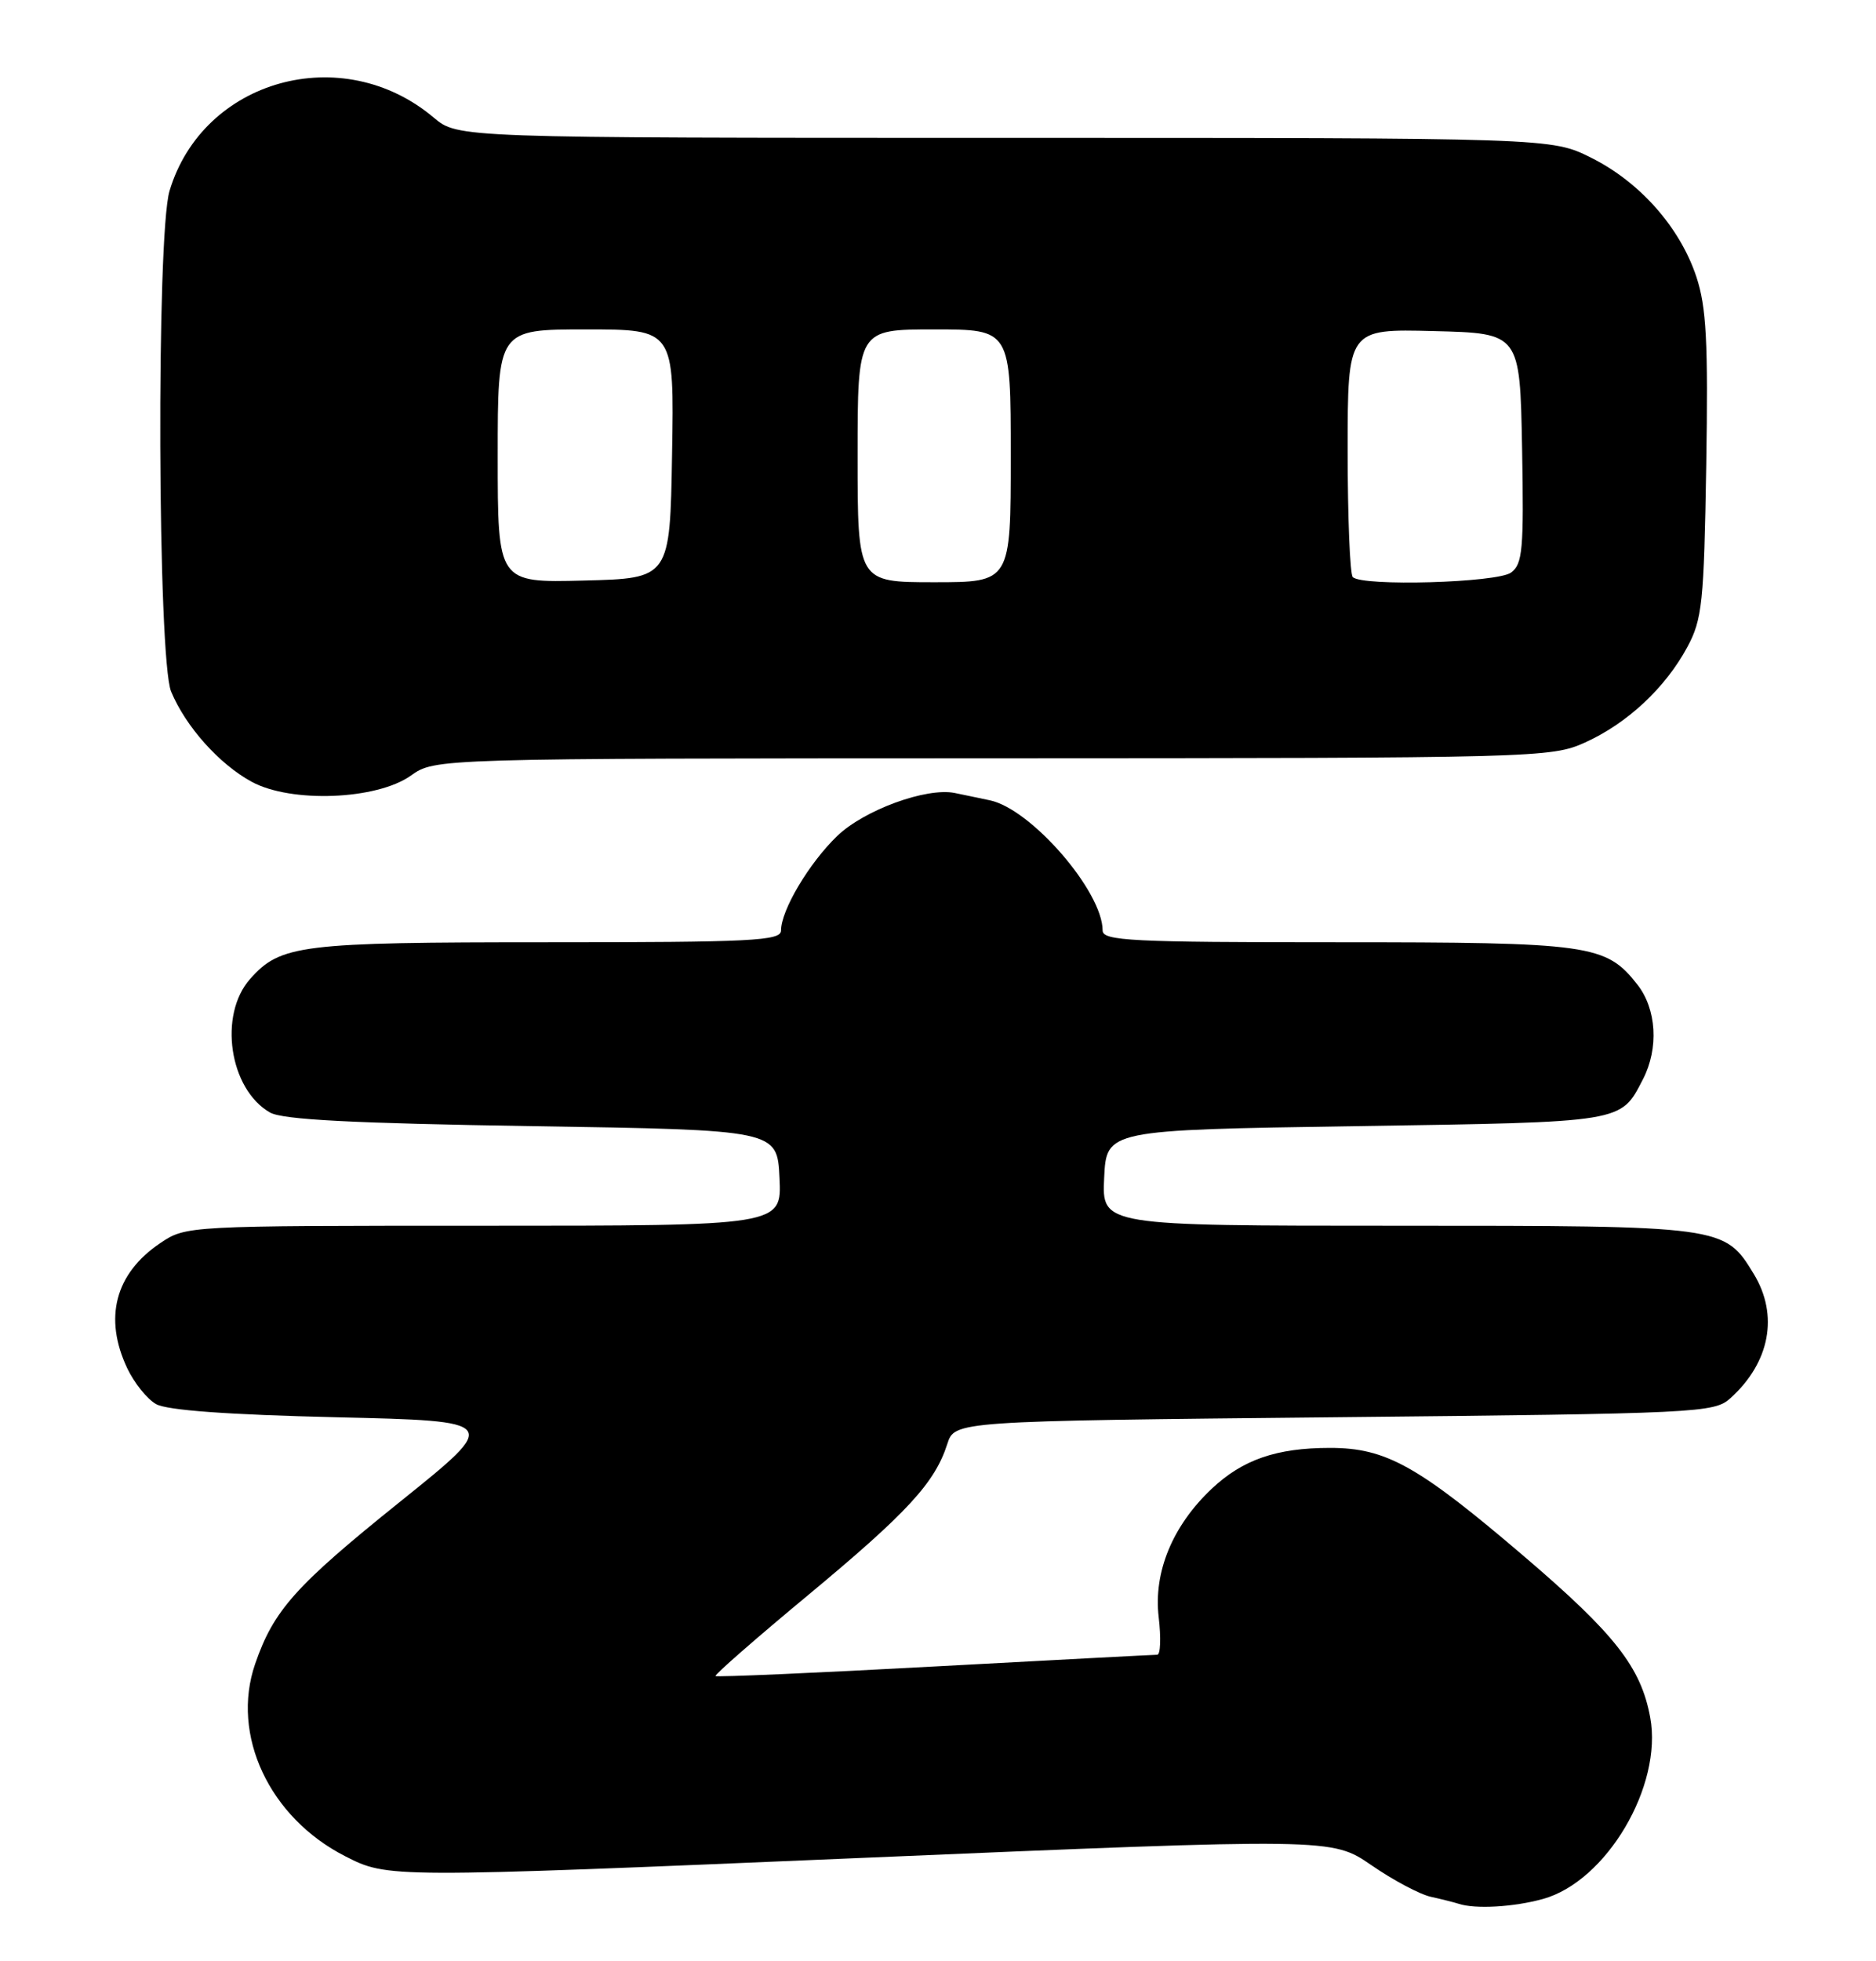 <?xml version="1.0" encoding="UTF-8" standalone="no"?>
<!DOCTYPE svg PUBLIC "-//W3C//DTD SVG 1.1//EN" "http://www.w3.org/Graphics/SVG/1.1/DTD/svg11.dtd" >
<svg xmlns="http://www.w3.org/2000/svg" xmlns:xlink="http://www.w3.org/1999/xlink" version="1.1" viewBox="0 0 245 256">
 <g >
 <path fill="currentColor"
d=" M 201.50 247.88 C 209.80 245.59 217.17 233.11 215.51 224.17 C 214.30 217.62 210.90 213.29 199.09 203.20 C 185.18 191.32 181.03 189.00 173.69 189.00 C 166.71 189.00 162.28 190.53 158.24 194.34 C 153.13 199.16 150.63 205.21 151.32 211.08 C 151.64 213.79 151.56 216.00 151.13 216.00 C 150.71 216.00 137.62 216.69 122.05 217.53 C 106.47 218.38 93.60 218.94 93.44 218.78 C 93.29 218.62 98.75 213.84 105.59 208.17 C 118.52 197.43 122.09 193.55 123.71 188.50 C 124.67 185.50 124.67 185.50 174.23 185.00 C 222.00 184.52 223.87 184.43 226.00 182.50 C 231.16 177.83 232.31 171.67 229.04 166.30 C 225.21 160.01 225.12 160.00 182.50 160.00 C 143.90 160.00 143.90 160.00 144.20 153.75 C 144.50 147.50 144.50 147.50 177.10 147.00 C 212.29 146.46 211.62 146.57 214.57 140.87 C 216.65 136.83 216.35 131.72 213.83 128.51 C 209.72 123.28 207.70 123.00 174.53 123.00 C 147.71 123.00 144.00 122.81 144.00 121.46 C 144.00 116.37 134.67 105.60 129.28 104.47 C 127.75 104.14 125.68 103.72 124.68 103.51 C 120.97 102.77 112.87 105.73 109.34 109.12 C 105.67 112.65 102.00 118.82 102.00 121.46 C 102.00 122.81 98.29 123.00 71.47 123.00 C 39.19 123.00 36.65 123.31 32.67 127.78 C 28.50 132.47 29.94 142.18 35.26 145.22 C 36.90 146.16 46.13 146.63 69.50 147.00 C 101.50 147.50 101.50 147.50 101.80 153.75 C 102.10 160.00 102.10 160.00 63.20 160.00 C 24.36 160.00 24.29 160.00 20.91 162.28 C 15.03 166.25 13.51 172.05 16.63 178.63 C 17.53 180.52 19.21 182.62 20.38 183.28 C 21.78 184.09 29.80 184.67 43.92 185.00 C 65.35 185.50 65.35 185.50 52.28 196.00 C 38.57 207.01 35.74 210.18 33.32 217.20 C 30.12 226.48 35.17 237.25 45.08 242.30 C 50.65 245.14 50.65 245.14 112.29 242.53 C 173.93 239.92 173.93 239.92 179.10 243.47 C 181.94 245.43 185.44 247.29 186.88 247.60 C 188.32 247.92 189.95 248.33 190.50 248.51 C 192.65 249.22 197.68 248.94 201.50 247.88 Z  M 53.66 101.24 C 56.81 99.00 56.81 99.00 129.65 98.98 C 200.75 98.96 202.61 98.91 207.00 96.92 C 212.51 94.43 217.46 89.82 220.34 84.50 C 222.31 80.86 222.53 78.74 222.83 60.73 C 223.09 44.60 222.85 40.08 221.54 36.13 C 219.40 29.68 214.16 23.76 207.80 20.59 C 202.61 18.00 202.61 18.00 131.20 18.00 C 59.79 18.00 59.79 18.00 56.64 15.35 C 44.72 5.29 26.51 10.34 22.14 24.92 C 20.41 30.71 20.58 86.07 22.35 90.28 C 24.26 94.86 28.64 99.75 32.87 102.05 C 38.02 104.85 49.21 104.41 53.66 101.24 Z  M 65.00 59.53 C 65.00 43.00 65.00 43.00 76.52 43.00 C 88.05 43.00 88.05 43.00 87.77 59.25 C 87.50 75.50 87.50 75.50 76.25 75.78 C 65.00 76.07 65.00 76.07 65.00 59.53 Z  M 112.00 59.50 C 112.00 43.00 112.00 43.00 122.00 43.00 C 132.00 43.00 132.00 43.00 132.00 59.50 C 132.00 76.00 132.00 76.00 122.00 76.00 C 112.00 76.00 112.00 76.00 112.00 59.50 Z  M 176.67 75.33 C 176.30 74.97 176.00 67.53 176.00 58.80 C 176.00 42.93 176.00 42.93 187.25 43.22 C 198.50 43.50 198.50 43.50 198.78 58.49 C 199.02 71.72 198.85 73.63 197.34 74.74 C 195.53 76.07 177.90 76.57 176.67 75.33 Z "/>
</g>
</svg>
